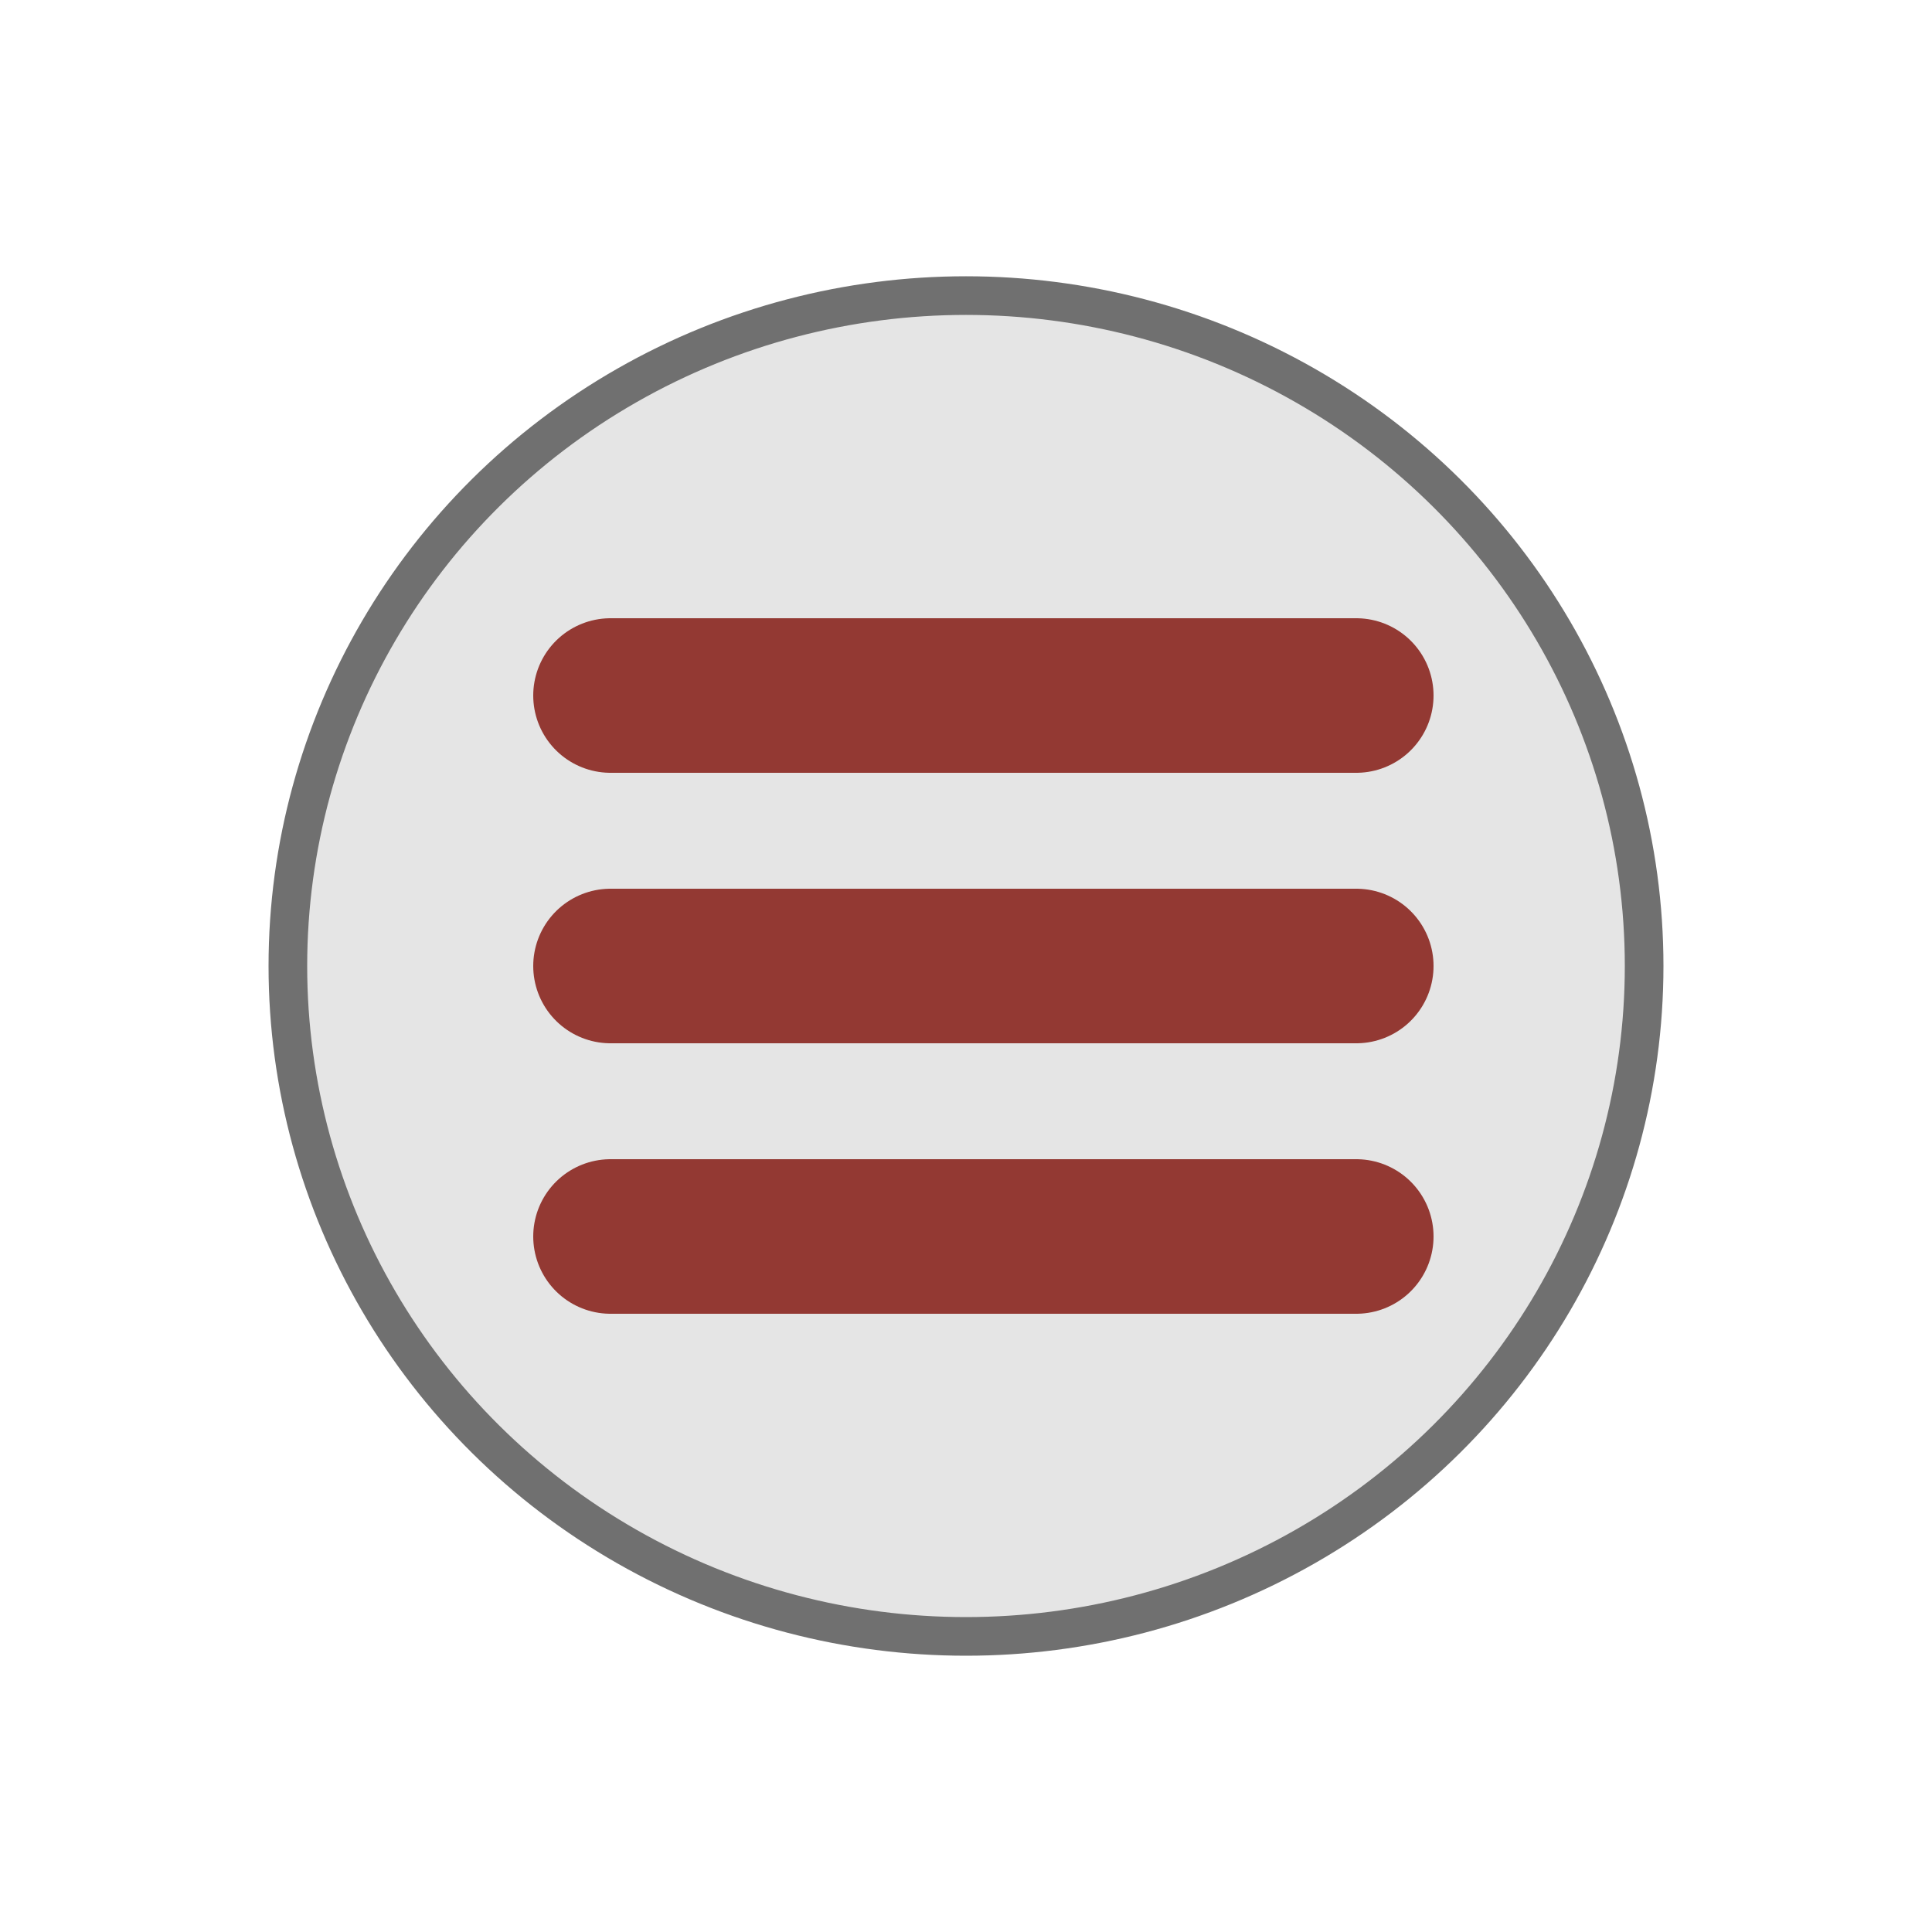 <?xml version="1.0" encoding="utf-8"?>
<!-- Generator: Adobe Illustrator 21.0.0, SVG Export Plug-In . SVG Version: 6.00 Build 0)  -->
<svg version="1.1" id="Layer_1" xmlns="http://www.w3.org/2000/svg" xmlns:xlink="http://www.w3.org/1999/xlink" x="0px" y="0px"
	 viewBox="0 0 100 100" style="enable-background:new 0 0 100 100;" xml:space="preserve">
<style type="text/css">
	.st0{fill:#E5E5E5;stroke:#707070;stroke-width:2;stroke-miterlimit:10;}
	.st1{fill:none;stroke:#933933;stroke-width:8;stroke-linecap:round;stroke-miterlimit:10;}
</style>
<ellipse class="st0" cx="50" cy="50" rx="35.1" ry="34.7"/>
<line class="st1" x1="70.2" y1="50" x2="31.6" y2="50"/>
<line class="st1" x1="70.2" y1="64" x2="31.6" y2="64"/>
<line class="st1" x1="70.2" y1="36" x2="31.6" y2="36"/>
<line class="st1" x1="347.3" y1="198.9" x2="308.7" y2="198.9"/>
<line class="st1" x1="347.3" y1="186.9" x2="308.7" y2="186.9"/>
</svg>
